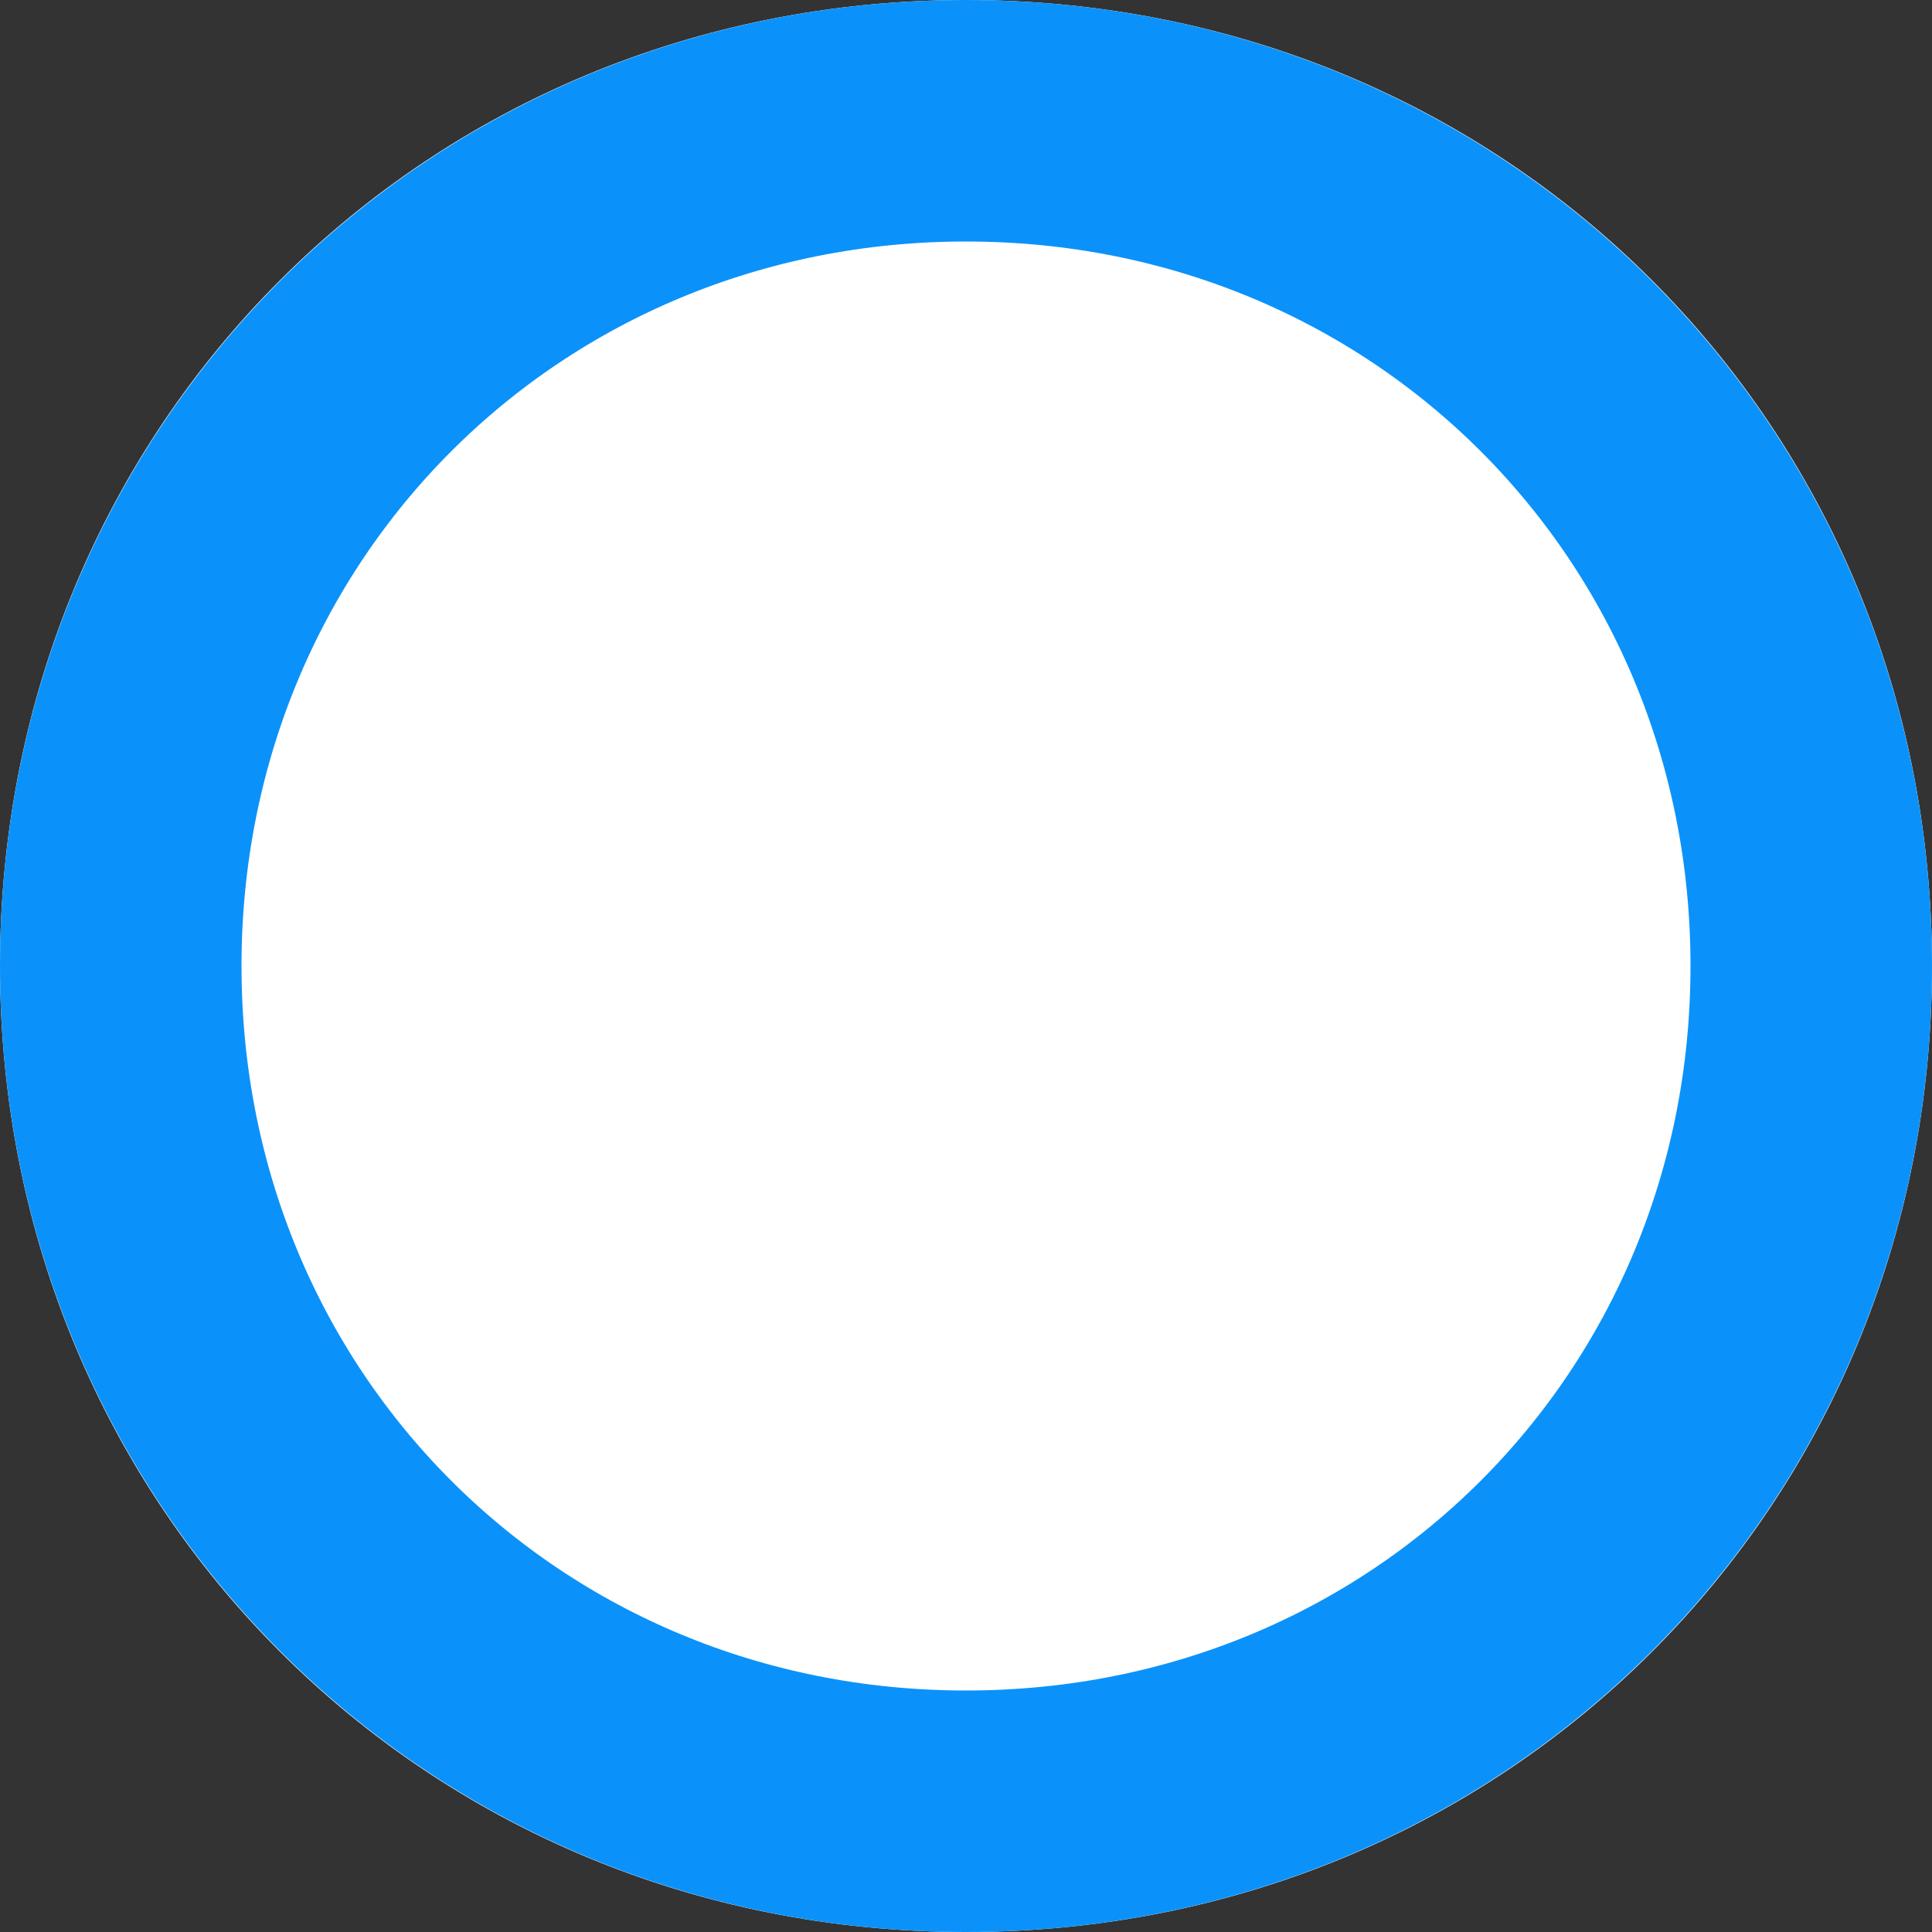 ﻿<?xml version="1.0" encoding="utf-8"?>
<svg version="1.1" xmlns:xlink="http://www.w3.org/1999/xlink" width="8px" height="8px" xmlns="http://www.w3.org/2000/svg">
  <rect width="100%" height="100%" fill="#333333" stroke="none"/>
  <g transform="matrix(1 0 0 1 -639 -149 )">
    <path d="M 643 149  C 645.24 149  647 150.76  647 153  C 647 155.24  645.24 157  643 157  C 640.76 157  639 155.24  639 153  C 639 150.76  640.76 149  643 149  Z " fill-rule="nonzero" fill="#ffffff" stroke="none" />
    <path d="M 643 149.5  C 644.96 149.5  646.5 151.04  646.5 153  C 646.5 154.96  644.96 156.5  643 156.5  C 641.04 156.5  639.5 154.96  639.5 153  C 639.5 151.04  641.04 149.5  643 149.5  Z " stroke-width="1" stroke="#0a92fa" fill="none" />
  </g>
</svg>